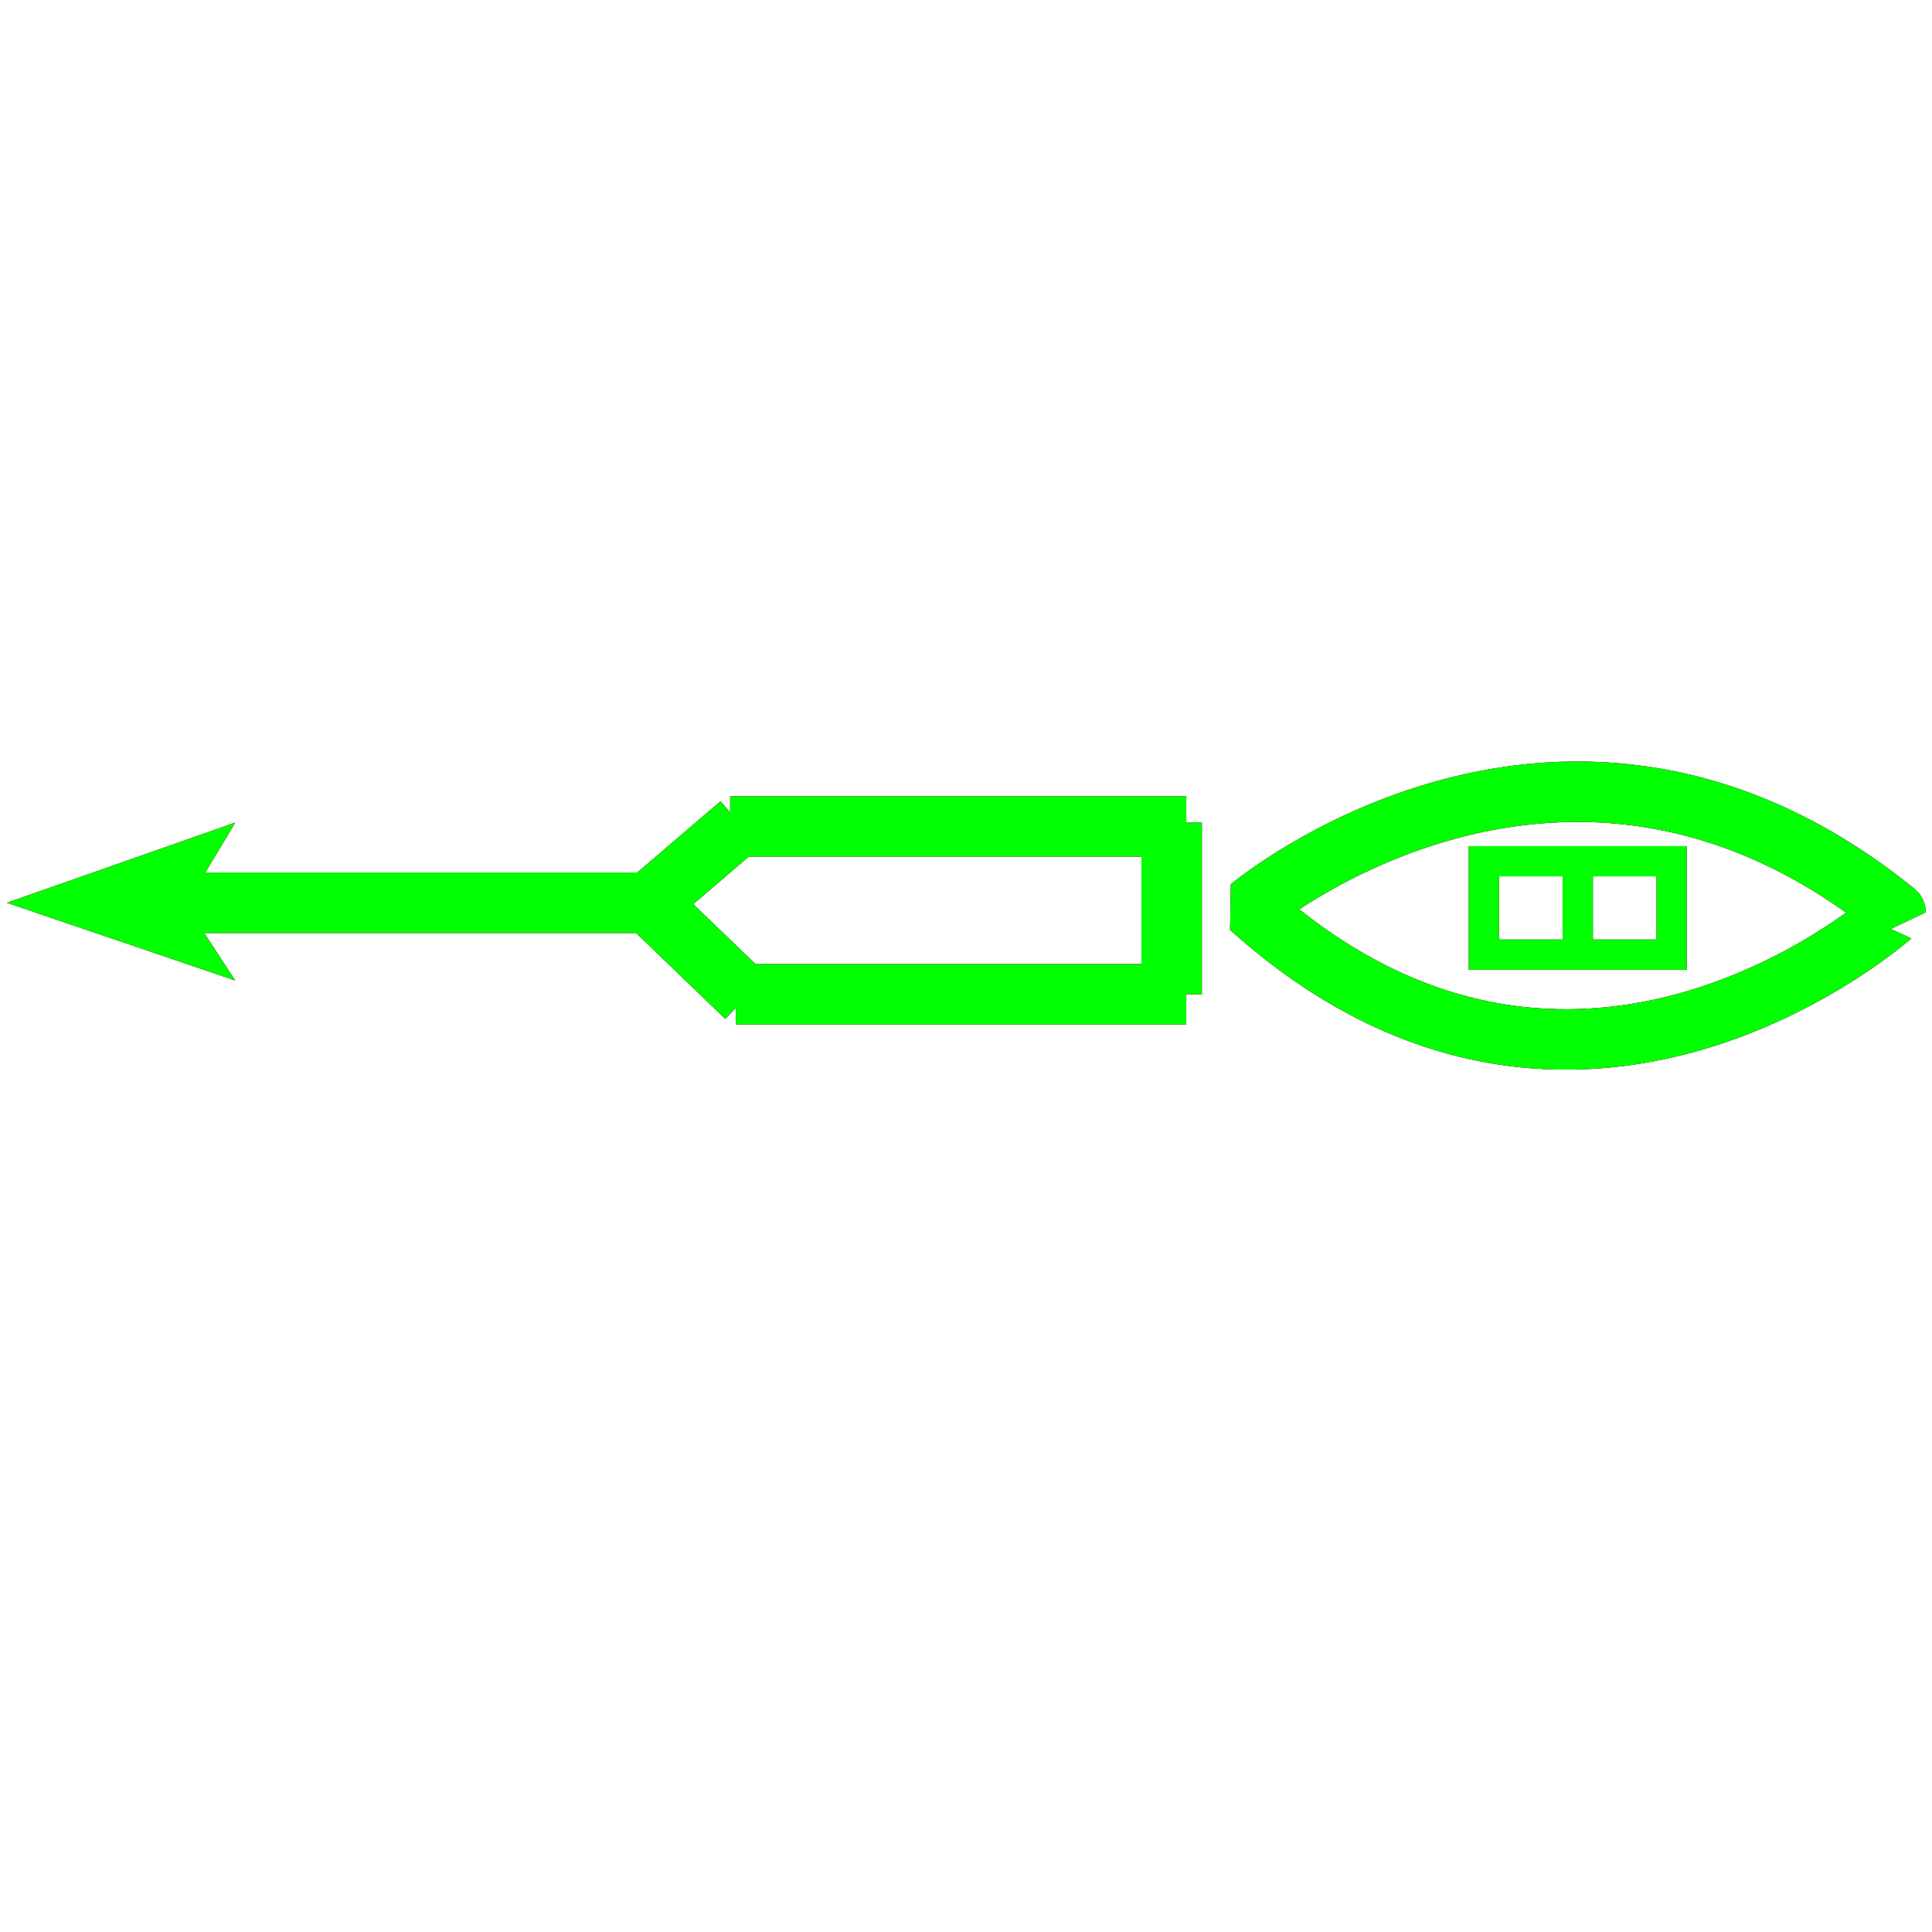﻿<?xml version="1.0" encoding="utf-8"?>
<!-- Generator: Adobe Illustrator 14.0.0, SVG Export Plug-In . SVG Version: 6.00 Build 43363)  -->
<!DOCTYPE svg PUBLIC "-//W3C//DTD SVG 1.1//EN" "http://www.w3.org/Graphics/SVG/1.1/DTD/svg11.dtd">
<svg version="1.1" id="图层_1" xmlns="http://www.w3.org/2000/svg" xmlns:xlink="http://www.w3.org/1999/xlink" x="0px" y="0px"
	 width="64px" height="64px" viewBox="0 0 64 64" enable-background="new 0 0 64 64" xml:space="preserve">
<g id="Blue">
	<line fill="none" stroke-width="2" stroke="#0000FF" x1="38.813" y1="27.25" x2="38.813" y2="32.938"/>
	<line fill="none" stroke-width="2" stroke="#0000FF" x1="39.297" y1="32.938" x2="24.375" y2="32.938"/>
	<line fill="none" stroke-width="2" stroke="#0000FF" x1="24.719" y1="33.031" x2="21.25" y2="29.688"/>
	<line fill="none" stroke-width="2" stroke="#0000FF" x1="21.094" y1="30.234" x2="24.519" y2="27.303"/>
	<line fill="none" stroke-width="2" stroke="#0000FF" x1="24.188" y1="27.375" x2="39.297" y2="27.375"/>
	<line fill="none" stroke-width="2" stroke="#0000FF" x1="21.477" y1="29.906" x2="6.156" y2="29.906"/>
	<path fill="none" stroke-width="2" stroke="#0000FF" stroke-miterlimit="1" d="M41.417,30.06c0,0,10.399-8.731,21.374,0.161
		C62.791,30.22,52.248,39.805,41.417,30.06z"/>
	<rect x="49.156" y="28.531" fill="none" stroke="#0000FF" width="6.219" height="3.094"/>
	<line fill="none" stroke="#0000FF" x1="52.266" y1="28.531" x2="52.266" y2="31.625"/>
	<polygon fill="#0000FF" points="6.156,29.979 7.792,32.479 0.229,29.906 7.792,27.25 	"/>
</g>
<g id="Red">
	<line fill="none" stroke-width="2" stroke="#FF0000" x1="38.813" y1="27.25" x2="38.813" y2="32.938"/>
	<line fill="none" stroke-width="2" stroke="#FF0000" x1="39.297" y1="32.938" x2="24.375" y2="32.938"/>
	<line fill="none" stroke-width="2" stroke="#FF0000" x1="24.719" y1="33.031" x2="21.25" y2="29.688"/>
	<line fill="none" stroke-width="2" stroke="#FF0000" x1="21.094" y1="30.234" x2="24.519" y2="27.303"/>
	<line fill="none" stroke-width="2" stroke="#FF0000" x1="24.188" y1="27.375" x2="39.297" y2="27.375"/>
	<line fill="none" stroke-width="2" stroke="#FF0000" x1="21.477" y1="29.906" x2="6.156" y2="29.906"/>
	<path fill="none" stroke-width="2" stroke="#FF0000" stroke-miterlimit="1" d="M41.417,30.06c0,0,10.399-8.731,21.374,0.161
		C62.791,30.22,52.248,39.805,41.417,30.06z"/>
	<rect x="49.156" y="28.531" fill="none" stroke="#FF0000" width="6.219" height="3.094"/>
	<line fill="none" stroke="#FF0000" x1="52.266" y1="28.531" x2="52.266" y2="31.625"/>
	<polygon fill="#FF0000" points="6.156,29.979 7.792,32.479 0.229,29.906 7.792,27.25 	"/>
</g>
<g id="White">
	<line fill="none" stroke-width="2" stroke="#00FF00" x1="38.813" y1="27.25" x2="38.813" y2="32.938"/>
	<line fill="none" stroke-width="2" stroke="#00FF00" x1="39.297" y1="32.938" x2="24.375" y2="32.938"/>
	<line fill="none" stroke-width="2" stroke="#00FF00" x1="24.719" y1="33.031" x2="21.25" y2="29.688"/>
	<line fill="none" stroke-width="2" stroke="#00FF00" x1="21.094" y1="30.234" x2="24.519" y2="27.303"/>
	<line fill="none" stroke-width="2" stroke="#00FF00" x1="24.188" y1="27.375" x2="39.297" y2="27.375"/>
	<line fill="none" stroke-width="2" stroke="#00FF00" x1="21.477" y1="29.906" x2="6.156" y2="29.906"/>
	<path fill="none" stroke-width="2" stroke="#00FF00" stroke-miterlimit="1" d="M41.417,30.06c0,0,10.399-8.731,21.374,0.161
		C62.791,30.22,52.248,39.805,41.417,30.06z"/>
	<rect x="49.156" y="28.531" fill="none" stroke="#00FF00" width="6.219" height="3.094"/>
	<line fill="none" stroke="#00FF00" x1="52.266" y1="28.531" x2="52.266" y2="31.625"/>
	<polygon fill="#00FF00" points="6.156,29.979 7.792,32.479 0.229,29.906 7.792,27.25 	"/>
</g>
</svg>
